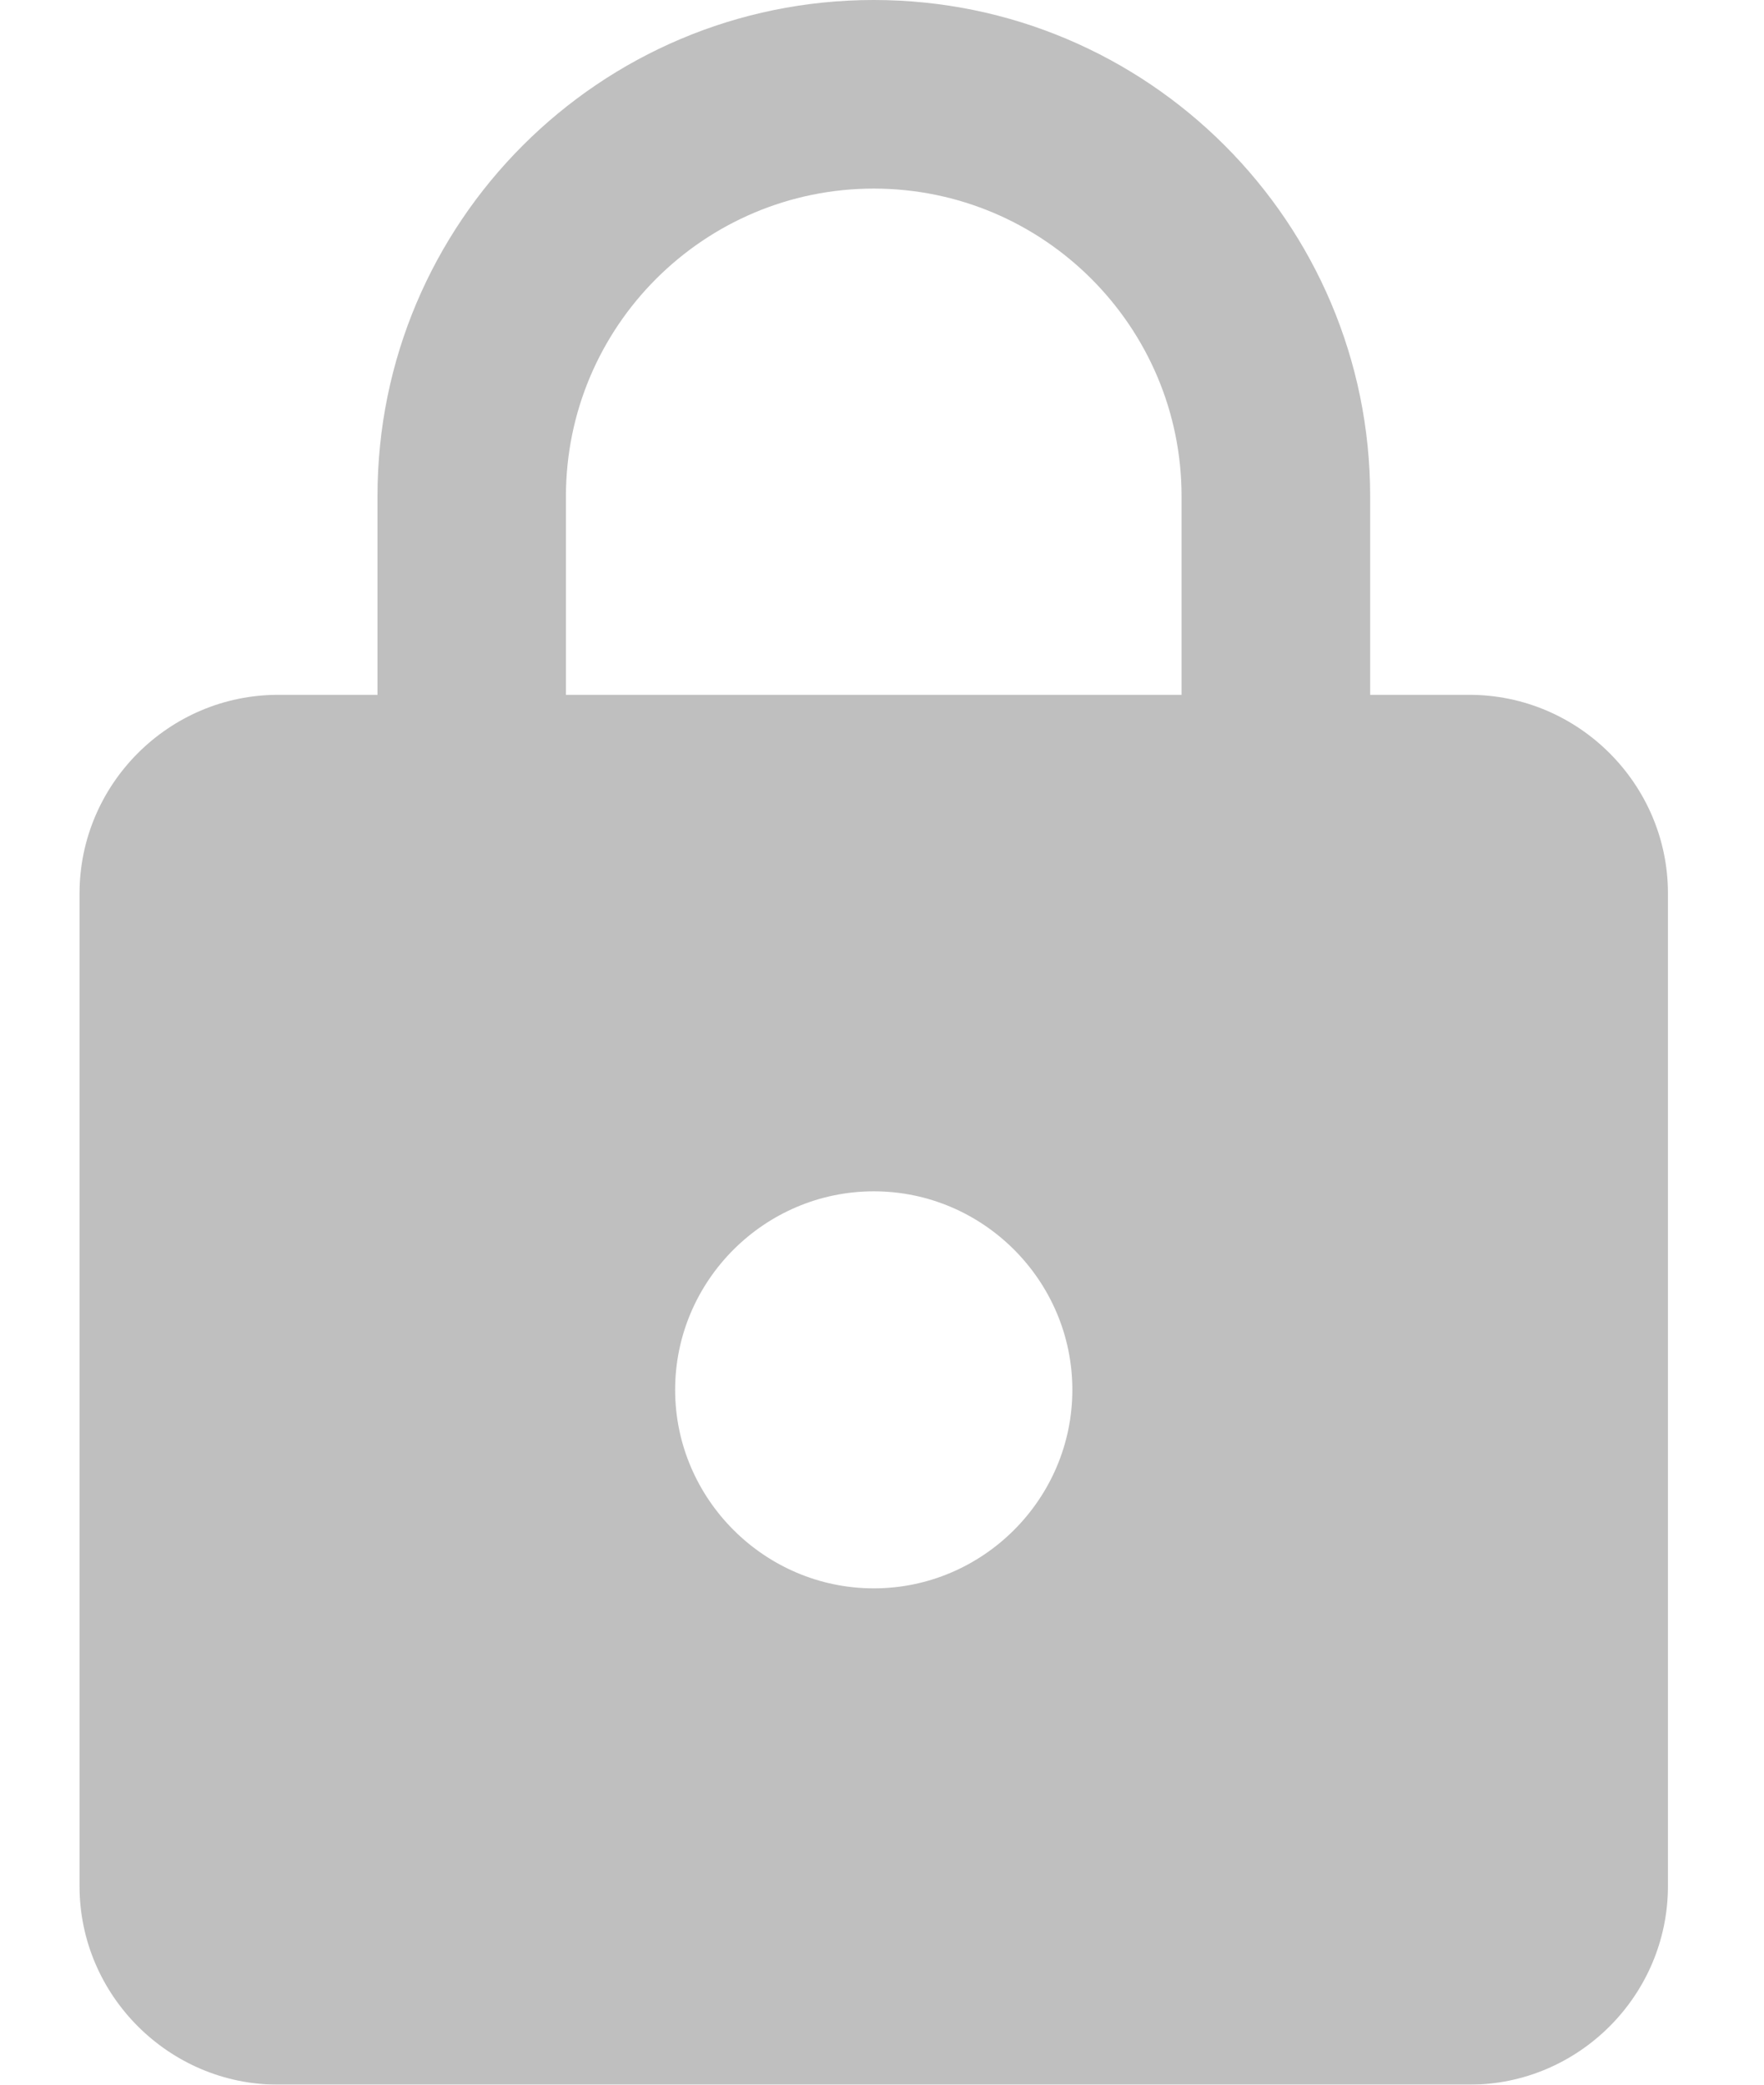<svg xmlns="http://www.w3.org/2000/svg" width="11" height="13" viewBox="0 0 11 13">
    <g fill="none" fill-opacity=".5" fill-rule="evenodd" opacity=".501">
        <g fill="#000" fill-rule="nonzero">
            <path d="M5.449 2c1.708 0 3.095 1.387 3.095 3.095v1.238h.619c.68 0 1.238.557 1.238 1.238v6.19c0 .682-.557 1.239-1.238 1.239H1.734c-.68 0-1.238-.557-1.238-1.238v-6.19c0-.682.557-1.239 1.238-1.239h.62V5.095C2.353 3.387 3.74 2 5.448 2zm0 7.429c-.681 0-1.239.557-1.239 1.238 0 .68.558 1.238 1.239 1.238.68 0 1.238-.557 1.238-1.238 0-.681-.557-1.238-1.238-1.238zm0-6.253c-1.059 0-1.92.86-1.92 1.92v1.237h3.839V5.095c0-1.058-.86-1.919-1.92-1.919z" transform="translate(-41 -624) translate(38.004 622) translate(3) translate(-.004)"/>
        </g>
    </g>
</svg>
